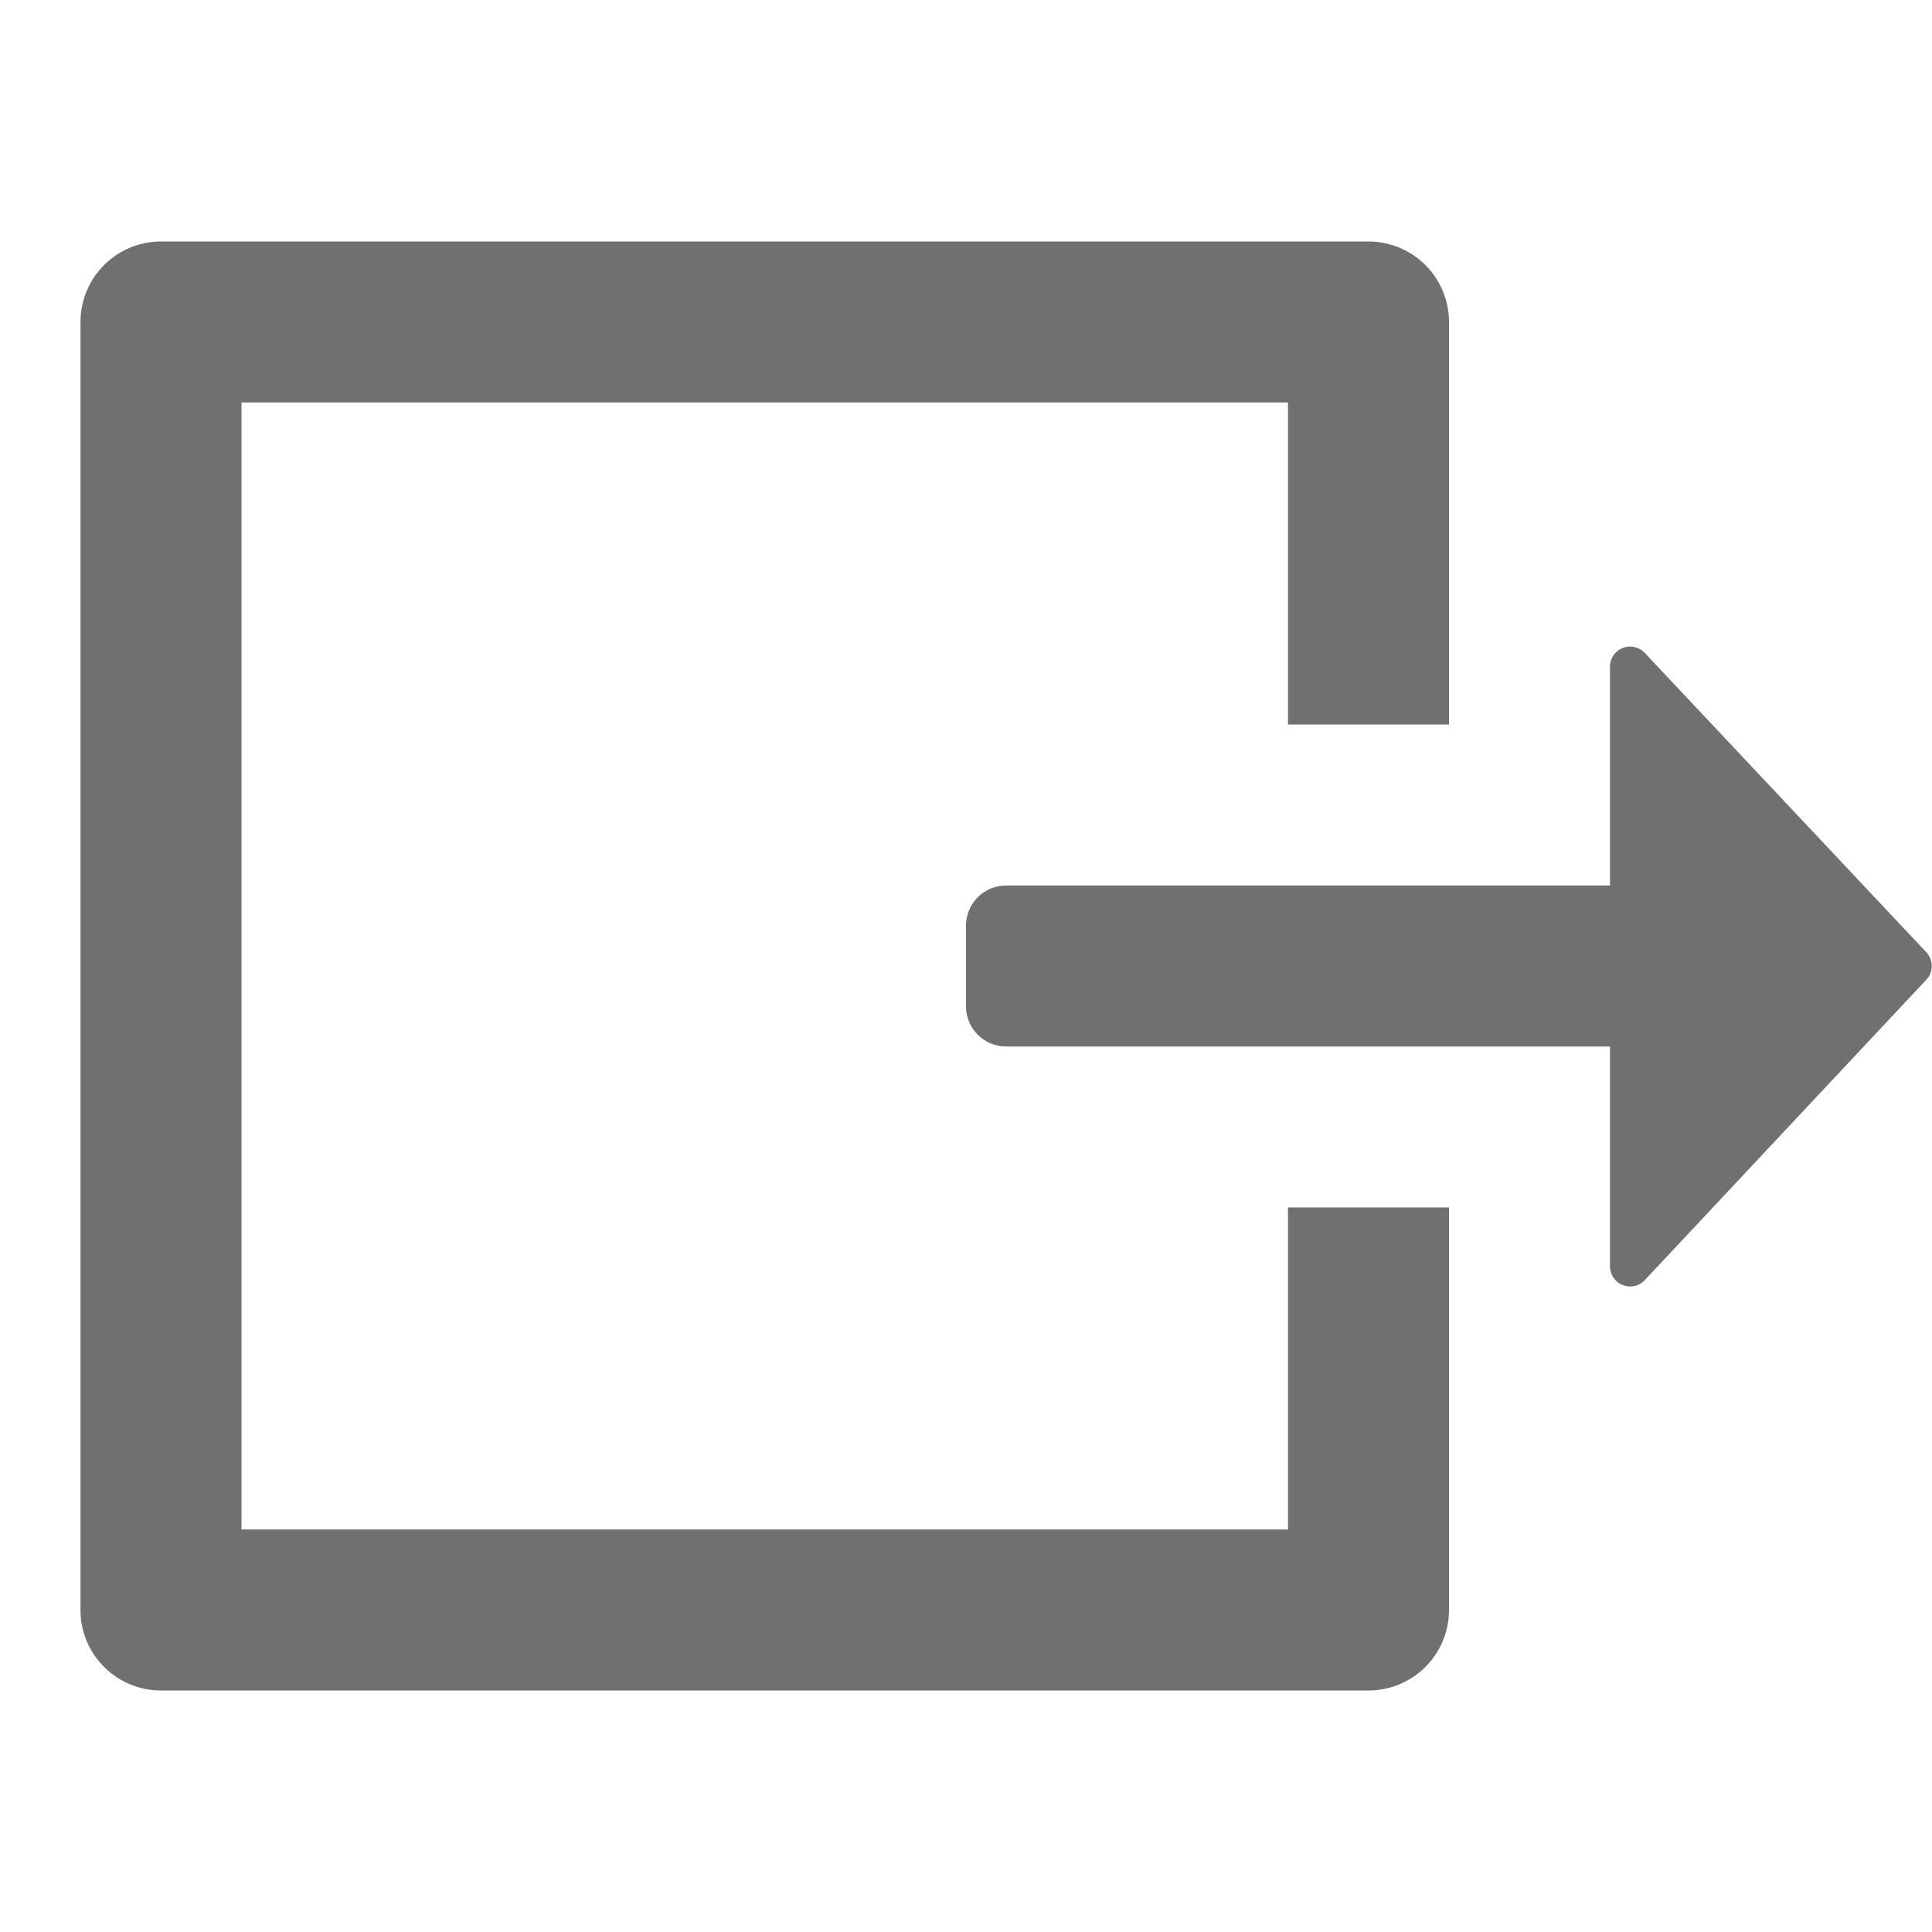 <svg xmlns="http://www.w3.org/2000/svg" data-name="S_Export_24_N@2x" height="48" id="S_Export_24_N_2x" viewBox="0 0 48 48" width="48"><defs><style>.fill{fill:#707070}</style></defs><title>S_Export_24_N@2x</title><path class="fill" d="M40 16.564a.5.5 0 0 1 .858-.349l6.989 7.431a.5.5 0 0 1 0 .708l-6.989 7.457a.5.5 0 0 1-.858-.349V26H25a1 1 0 0 1-1-1v-2a1 1 0 0 1 1-1h15z"/><path class="fill" d="M4 6h30a2 2 0 0 1 2 2v10h-4v-8H6v28h26v-8h4v10a2 2 0 0 1-2 2H4a2 2 0 0 1-2-2V8a2 2 0 0 1 2-2z"/></svg>
